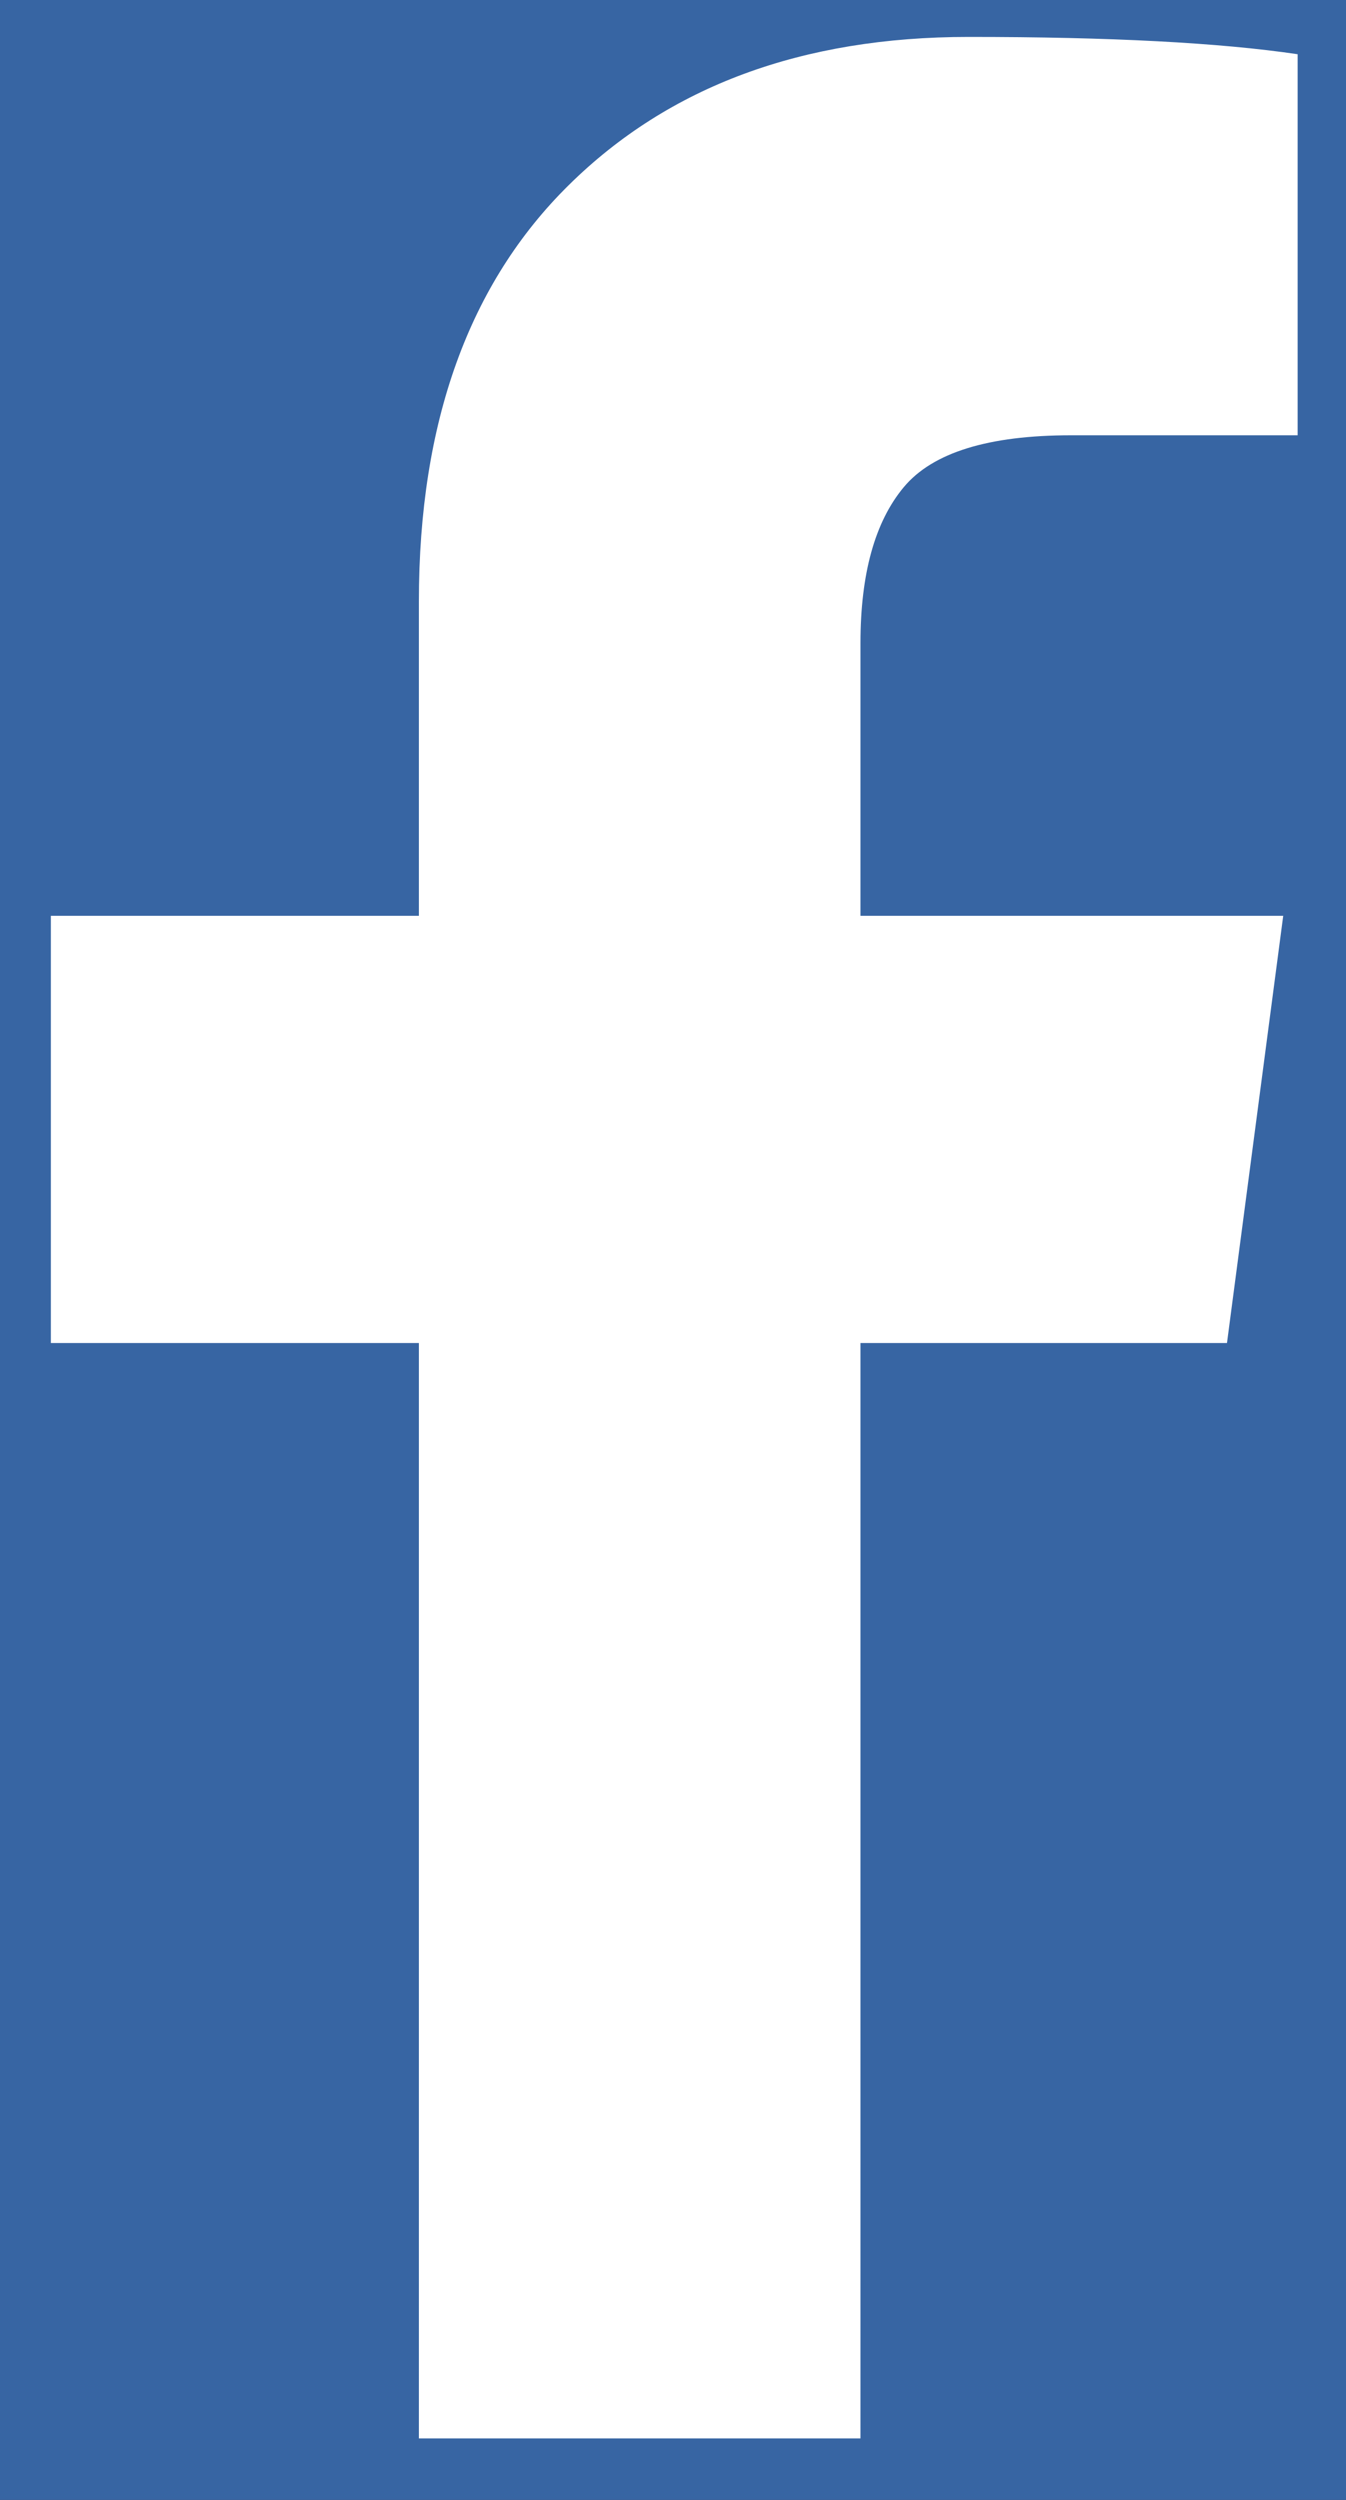 <?xml version="1.0" encoding="UTF-8"?>
<svg width="14px" height="26px" viewBox="0 0 14 26" version="1.1" xmlns="http://www.w3.org/2000/svg" xmlns:xlink="http://www.w3.org/1999/xlink">
    <rect x="0" y="0" width="14" height="26" fill="#333333" stroke="none"/>
    <!-- Generator: Sketch 40.3 (33839) - http://www.bohemiancoding.com/sketch -->
    <title>facebook f</title>
    <desc>Created with Sketch.</desc>
    <defs></defs>
    <g id="Page-1" stroke="none" stroke-width="1" fill="none" fill-rule="evenodd">
        <g id="Camp-Page" transform="translate(-364, -13532)">
            <g id="Button-Copy-6" transform="translate(344, 13524)" fill="#3765A3">
                <rect id="Background" x="0" y="0" width="167" height="45" rx="4"></rect>
            </g>
            <g id="facebook-f" transform="translate(364, 13532)" fill="#FFFFFF">
                <path d="M13.497,0.564 L13.497,4.527 L11.141,4.527 C10.28,4.527 9.7,4.707 9.4,5.067 C9.1,5.427 8.95,5.968 8.95,6.688 L8.95,9.525 L13.347,9.525 L12.762,13.968 L8.95,13.968 L8.95,25.36 L4.357,25.36 L4.357,13.968 L0.529,13.968 L0.529,9.525 L4.357,9.525 L4.357,6.253 C4.357,4.392 4.877,2.948 5.918,1.923 C6.958,0.897 8.344,0.384 10.075,0.384 C11.546,0.384 12.687,0.444 13.497,0.564 L13.497,0.564 Z" id="Shape"></path>
            </g>
        </g>
    </g>
</svg>